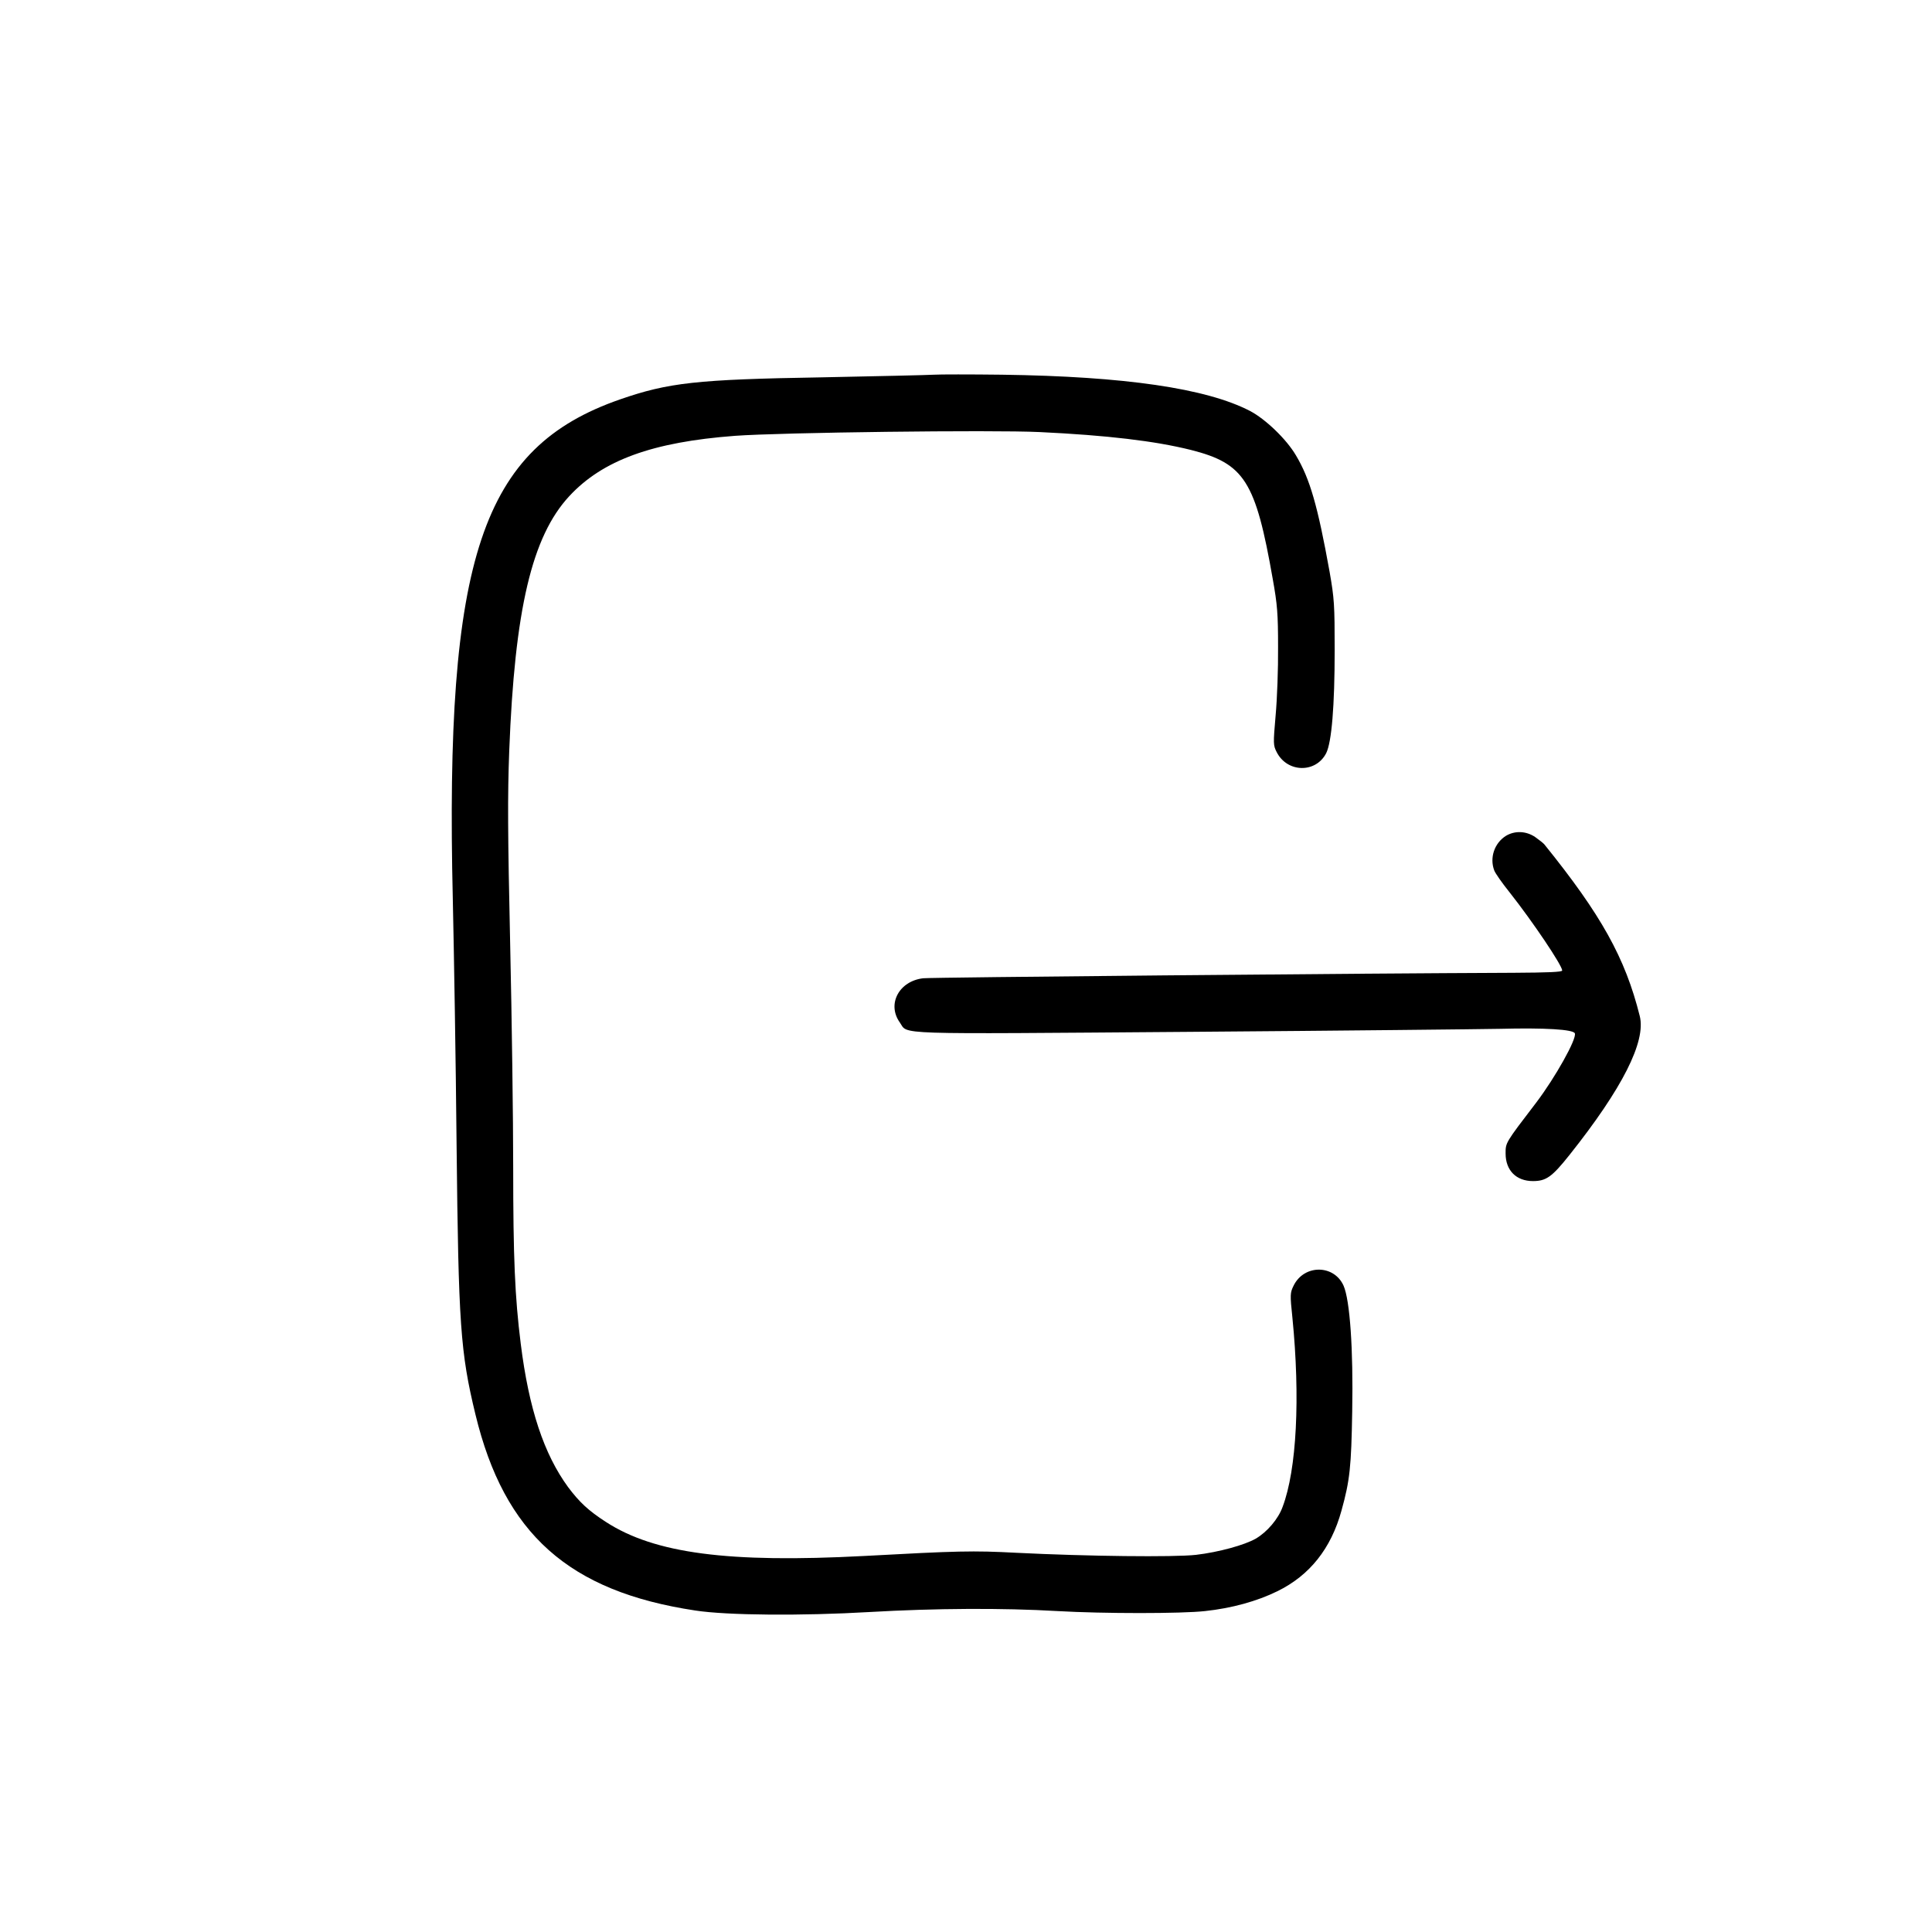 <?xml version="1.0" standalone="no"?>
<!DOCTYPE svg PUBLIC "-//W3C//DTD SVG 20010904//EN"
 "http://www.w3.org/TR/2001/REC-SVG-20010904/DTD/svg10.dtd">
<svg version="1.0" xmlns="http://www.w3.org/2000/svg"
 width="1024pt" height="1024pt" viewBox="0 0 1024 1024"
 preserveAspectRatio="xMidYMid meet">
<g transform="translate(0,1024) scale(0.1,-0.1)"
fill="#000000" stroke="none">
<path d="M4950 8254 c-30 -2 -298 -8 -595 -14 -664 -11 -812 -28 -1069 -117
-734 -255 -929 -839 -886 -2651 6 -274 16 -859 20 -1302 10 -949 20 -1097 100
-1427 153 -633 495 -938 1165 -1039 169 -26 566 -29 925 -8 347 20 704 22 995
5 243 -14 658 -14 782 0 141 15 275 52 383 105 172 84 285 227 340 427 45 162
52 233 57 527 6 329 -12 589 -46 666 -51 113 -210 113 -265 -1 -18 -37 -19
-46 -6 -169 42 -423 23 -805 -52 -1003 -23 -64 -82 -133 -142 -168 -59 -34
-197 -72 -317 -86 -116 -13 -575 -8 -954 11 -228 12 -308 10 -805 -17 -719
-38 -1110 13 -1368 180 -93 60 -141 105 -201 185 -128 175 -208 415 -251 760
-31 248 -40 454 -40 937 0 248 -7 779 -16 1180 -13 590 -14 786 -5 1025 29
750 120 1136 318 1350 177 191 441 287 878 320 244 18 1363 32 1615 20 357
-17 611 -47 803 -95 283 -72 342 -165 433 -685 24 -134 28 -183 28 -360 1
-113 -5 -276 -13 -362 -13 -151 -13 -158 6 -195 56 -109 207 -112 262 -5 29
58 45 249 45 547 0 240 -2 272 -27 415 -63 349 -104 492 -178 616 -51 87 -162
193 -244 236 -232 120 -663 183 -1315 192 -168 2 -330 2 -360 0z"/>
<path d="M7982 5810 c-61 -38 -88 -116 -62 -184 5 -14 42 -67 83 -118 120
-152 277 -385 277 -412 0 -8 -78 -11 -257 -12 -817 -3 -3086 -24 -3130 -29
-128 -15 -193 -137 -124 -234 47 -66 -69 -62 1538 -50 802 6 1541 14 1643 16
238 6 389 -3 397 -24 11 -29 -104 -234 -204 -366 -166 -217 -163 -213 -163
-271 0 -89 56 -146 145 -146 70 0 101 22 194 139 280 352 406 601 372 736 -77
308 -204 536 -506 910 -6 7 -28 24 -49 39 -48 32 -107 34 -154 6z"/>
</g>
</svg>
